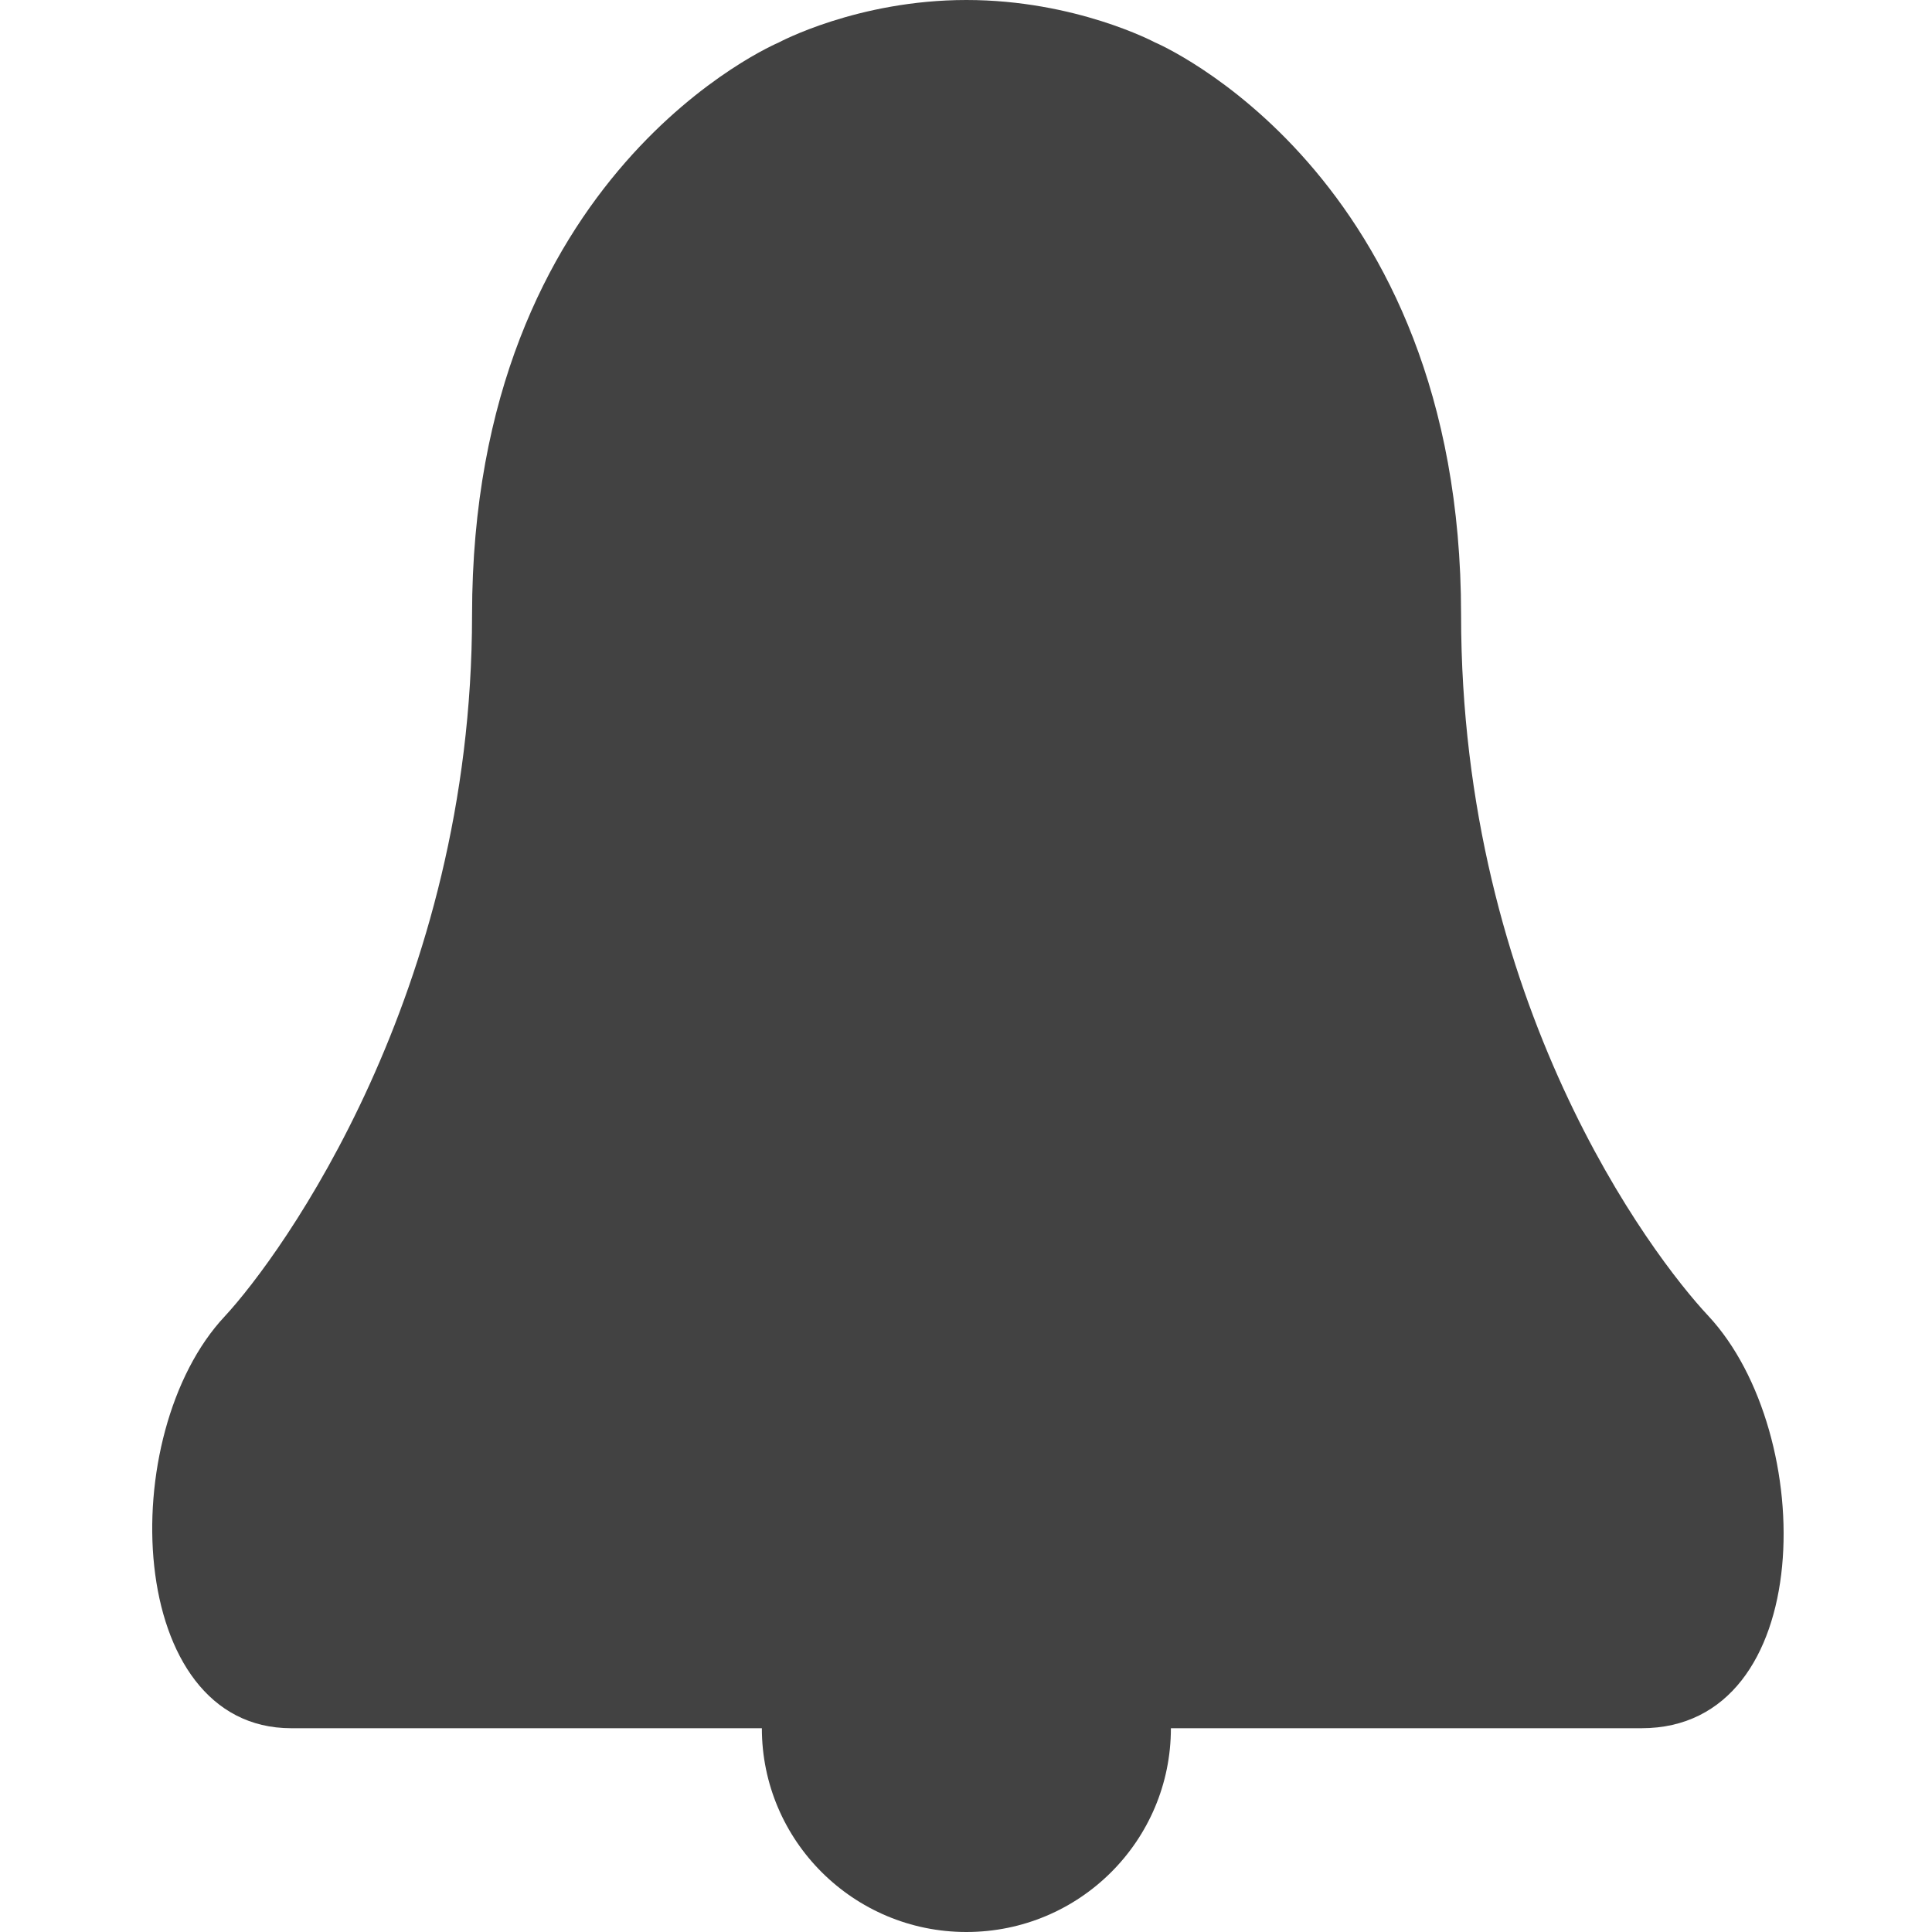 <?xml version="1.0" encoding="utf-8"?>
<!-- Generator: Adobe Illustrator 17.1.0, SVG Export Plug-In . SVG Version: 6.00 Build 0)  -->
<!DOCTYPE svg PUBLIC "-//W3C//DTD SVG 1.1//EN" "http://www.w3.org/Graphics/SVG/1.1/DTD/svg11.dtd">
<svg version="1.1" id="Layer_1" xmlns="http://www.w3.org/2000/svg" xmlns:xlink="http://www.w3.org/1999/xlink" x="0px" y="0px"
	 viewBox="0 0 512 512" enable-background="new 0 0 512 512" xml:space="preserve">
<g>
	<g>
		<path fill-rule="evenodd" clip-rule="evenodd" fill="#424242" d="M256.1,0C256.1,0,256.1,0,256.1,0C256.1,0,256.1,0,256.1,0
			L256.1,0z M452.7,348.7c-15.1-16.1-65.5-82.8-65.5-185.8c0-117.5-81.2-151.7-81.2-151.7S285,0,256.1,0
			c-28.9,0-49.8,11.3-49.8,11.3s-81.2,34.1-81.2,151.7c0,100-50.5,169.6-65.5,185.8C30.3,380,33.1,458,77.2,458h124.7
			c0,29.8,24.3,54,54.2,54c30,0,54.2-24.2,54.2-54H435C481.6,458,481.9,380,452.7,348.7z"/>
	</g>
</g>
</svg>
